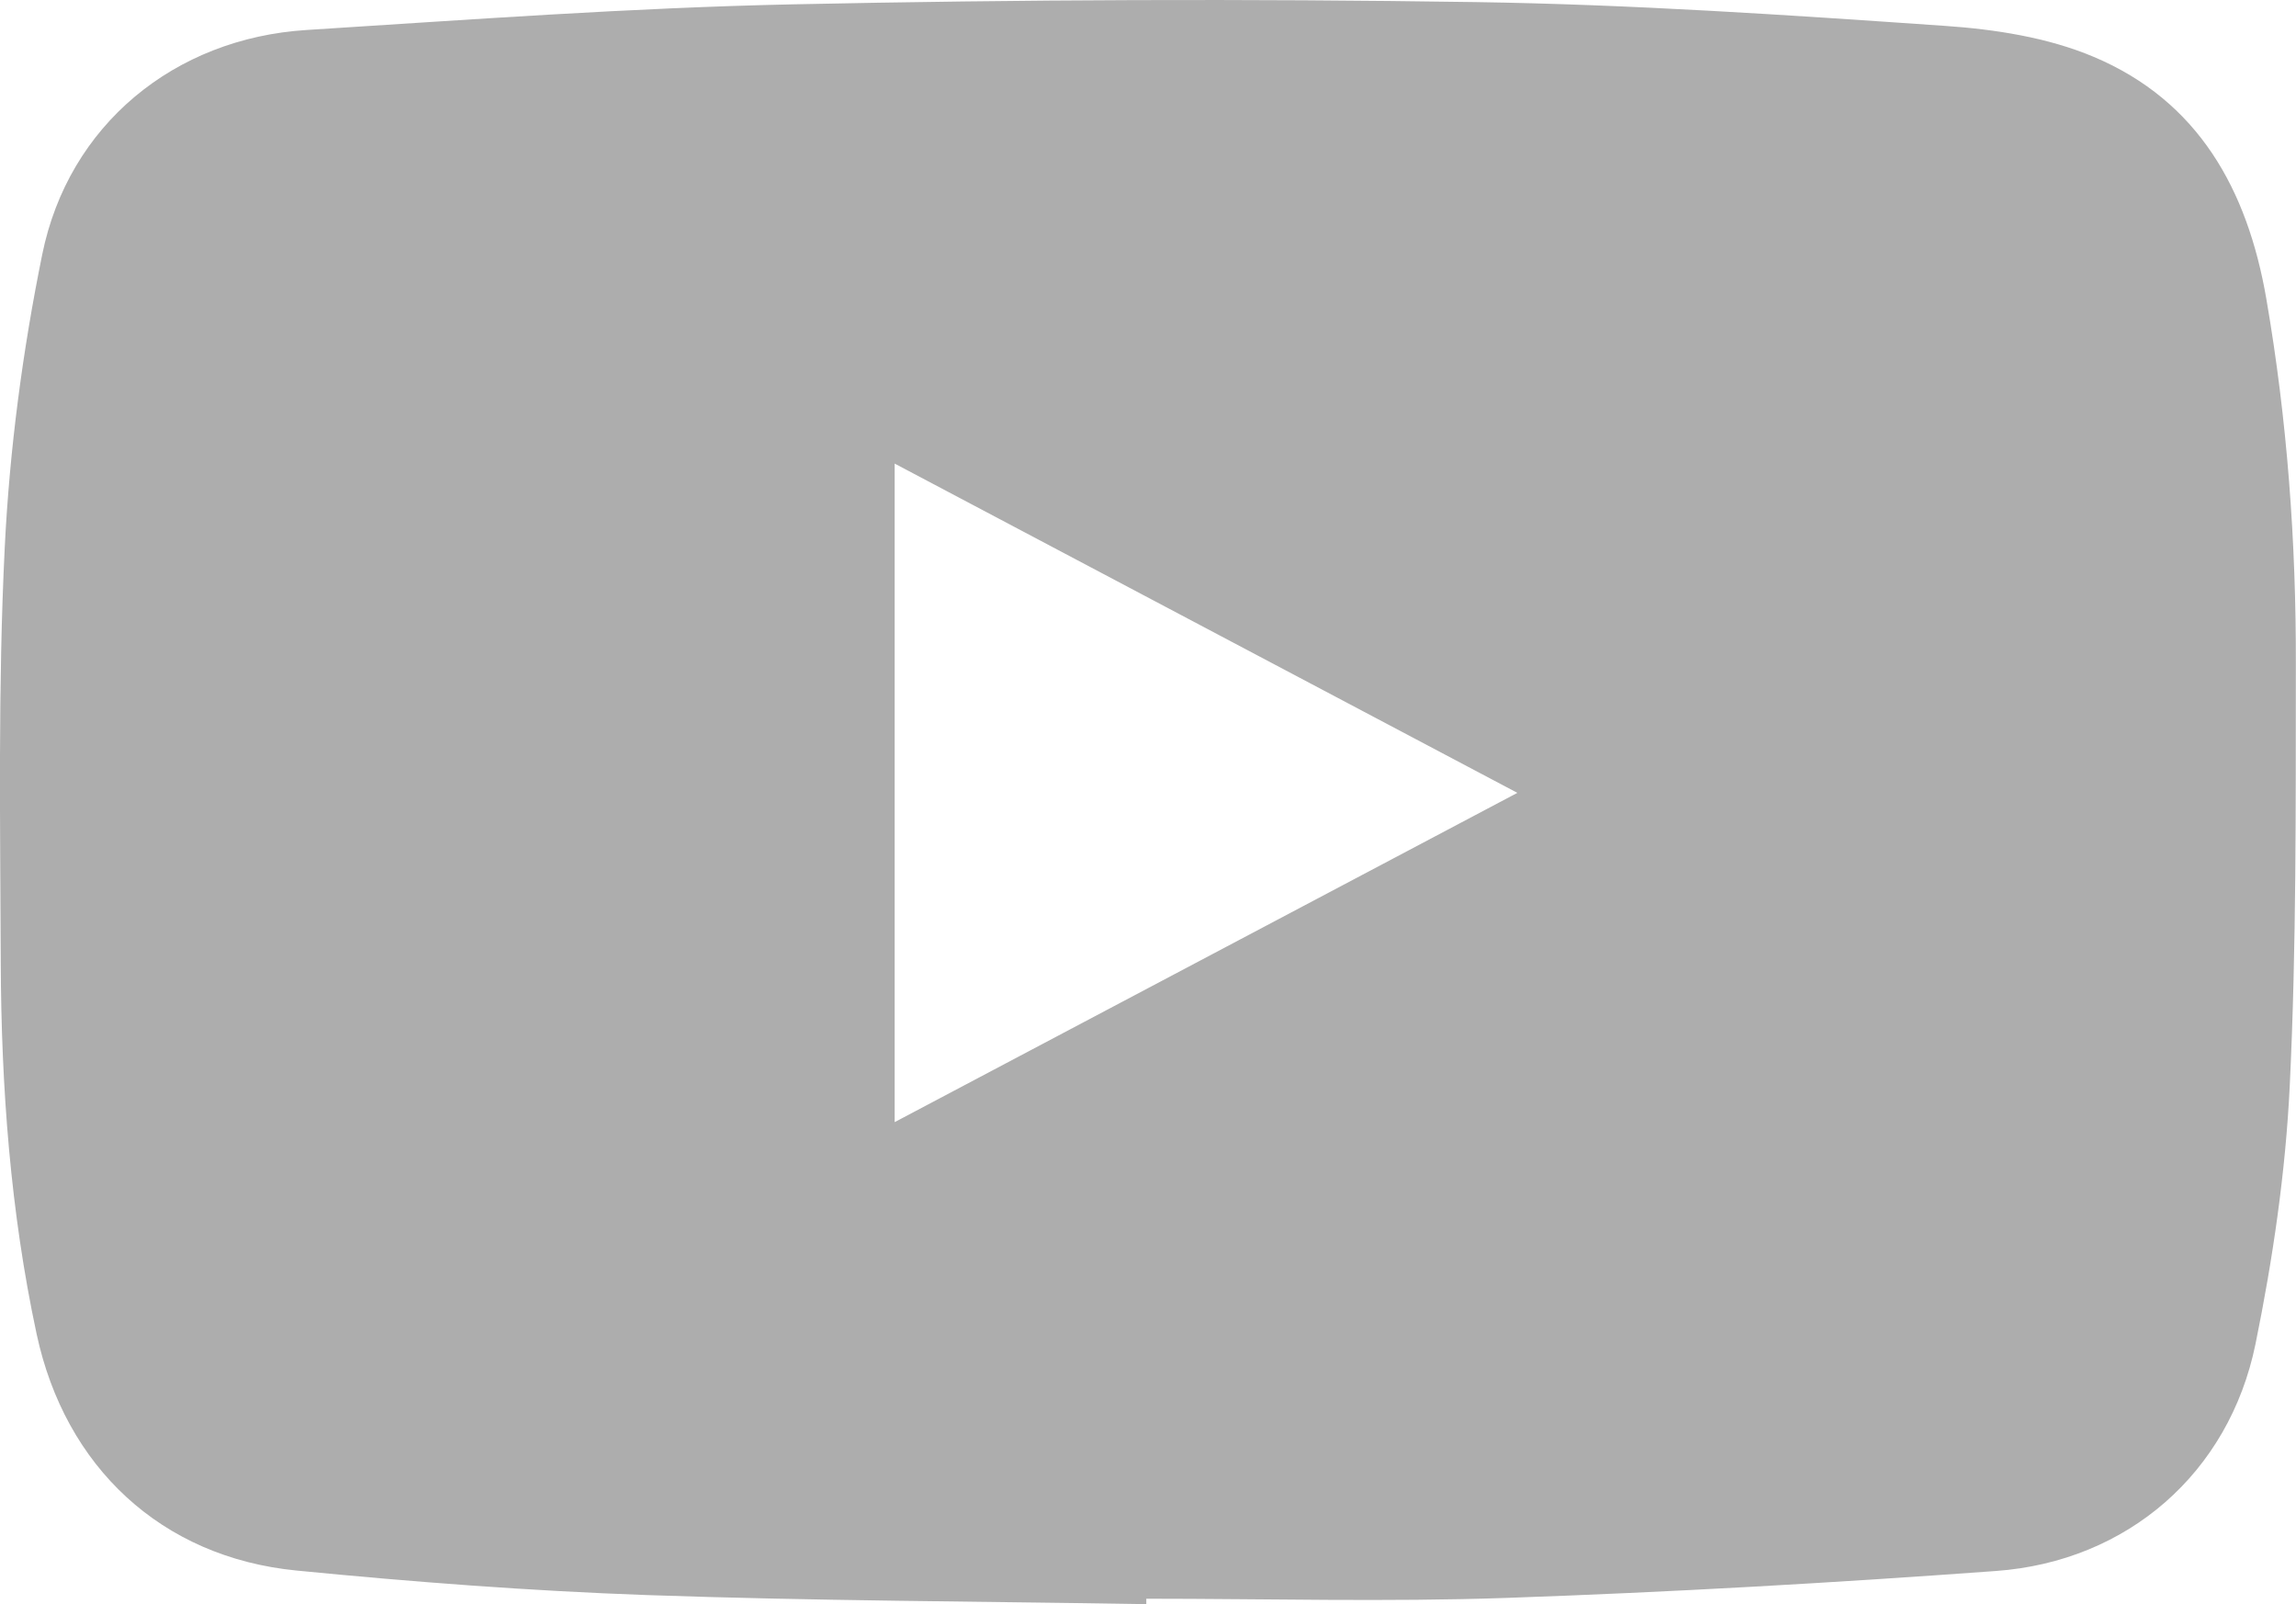 <!-- Generator: Adobe Illustrator 20.1.0, SVG Export Plug-In  -->
<svg version="1.1"
	 xmlns="http://www.w3.org/2000/svg" xmlns:xlink="http://www.w3.org/1999/xlink" xmlns:a="http://ns.adobe.com/AdobeSVGViewerExtensions/3.0/"
	 x="0px" y="0px" width="27.565px" height="19.252px" viewBox="0 0 27.565 19.252"
	 style="enable-background:new 0 0 27.565 19.252;" xml:space="preserve">
<style type="text/css">
	.st0{fill:#ADADAD;}
</style>
<defs>
</defs>
<path class="st0" d="M27.208,3.582c-0.227-1.308-0.815-2.369-2.07-2.899c-0.554-0.234-1.19-0.332-1.796-0.373
	c-1.876-0.13-3.754-0.257-5.633-0.285c-2.728-0.041-5.458-0.031-8.186,0.027C7.573,0.093,5.626,0.237,3.68,0.36
	c-1.586,0.1-2.857,1.139-3.173,2.694c-0.235,1.155-0.392,2.338-0.45,3.515c-0.082,1.66-0.054,3.326-0.048,4.989
	c0.006,1.495,0.116,2.983,0.43,4.45c0.342,1.599,1.497,2.683,3.122,2.842c1.396,0.137,2.797,0.244,4.198,0.294
	c2,0.07,4.002,0.076,6.003,0.109c0-0.022,0-0.043,0-0.065c1.444,0,2.889,0.04,4.331-0.01c1.958-0.068,3.916-0.18,5.871-0.323
	c1.577-0.115,2.798-1.176,3.115-2.726c0.208-1.02,0.361-2.062,0.411-3.101c0.081-1.68,0.071-3.365,0.073-5.047
	C27.567,6.506,27.46,5.039,27.208,3.582z M10.741,13.468V5.564l7.476,3.952L10.741,13.468z"/>
</svg>